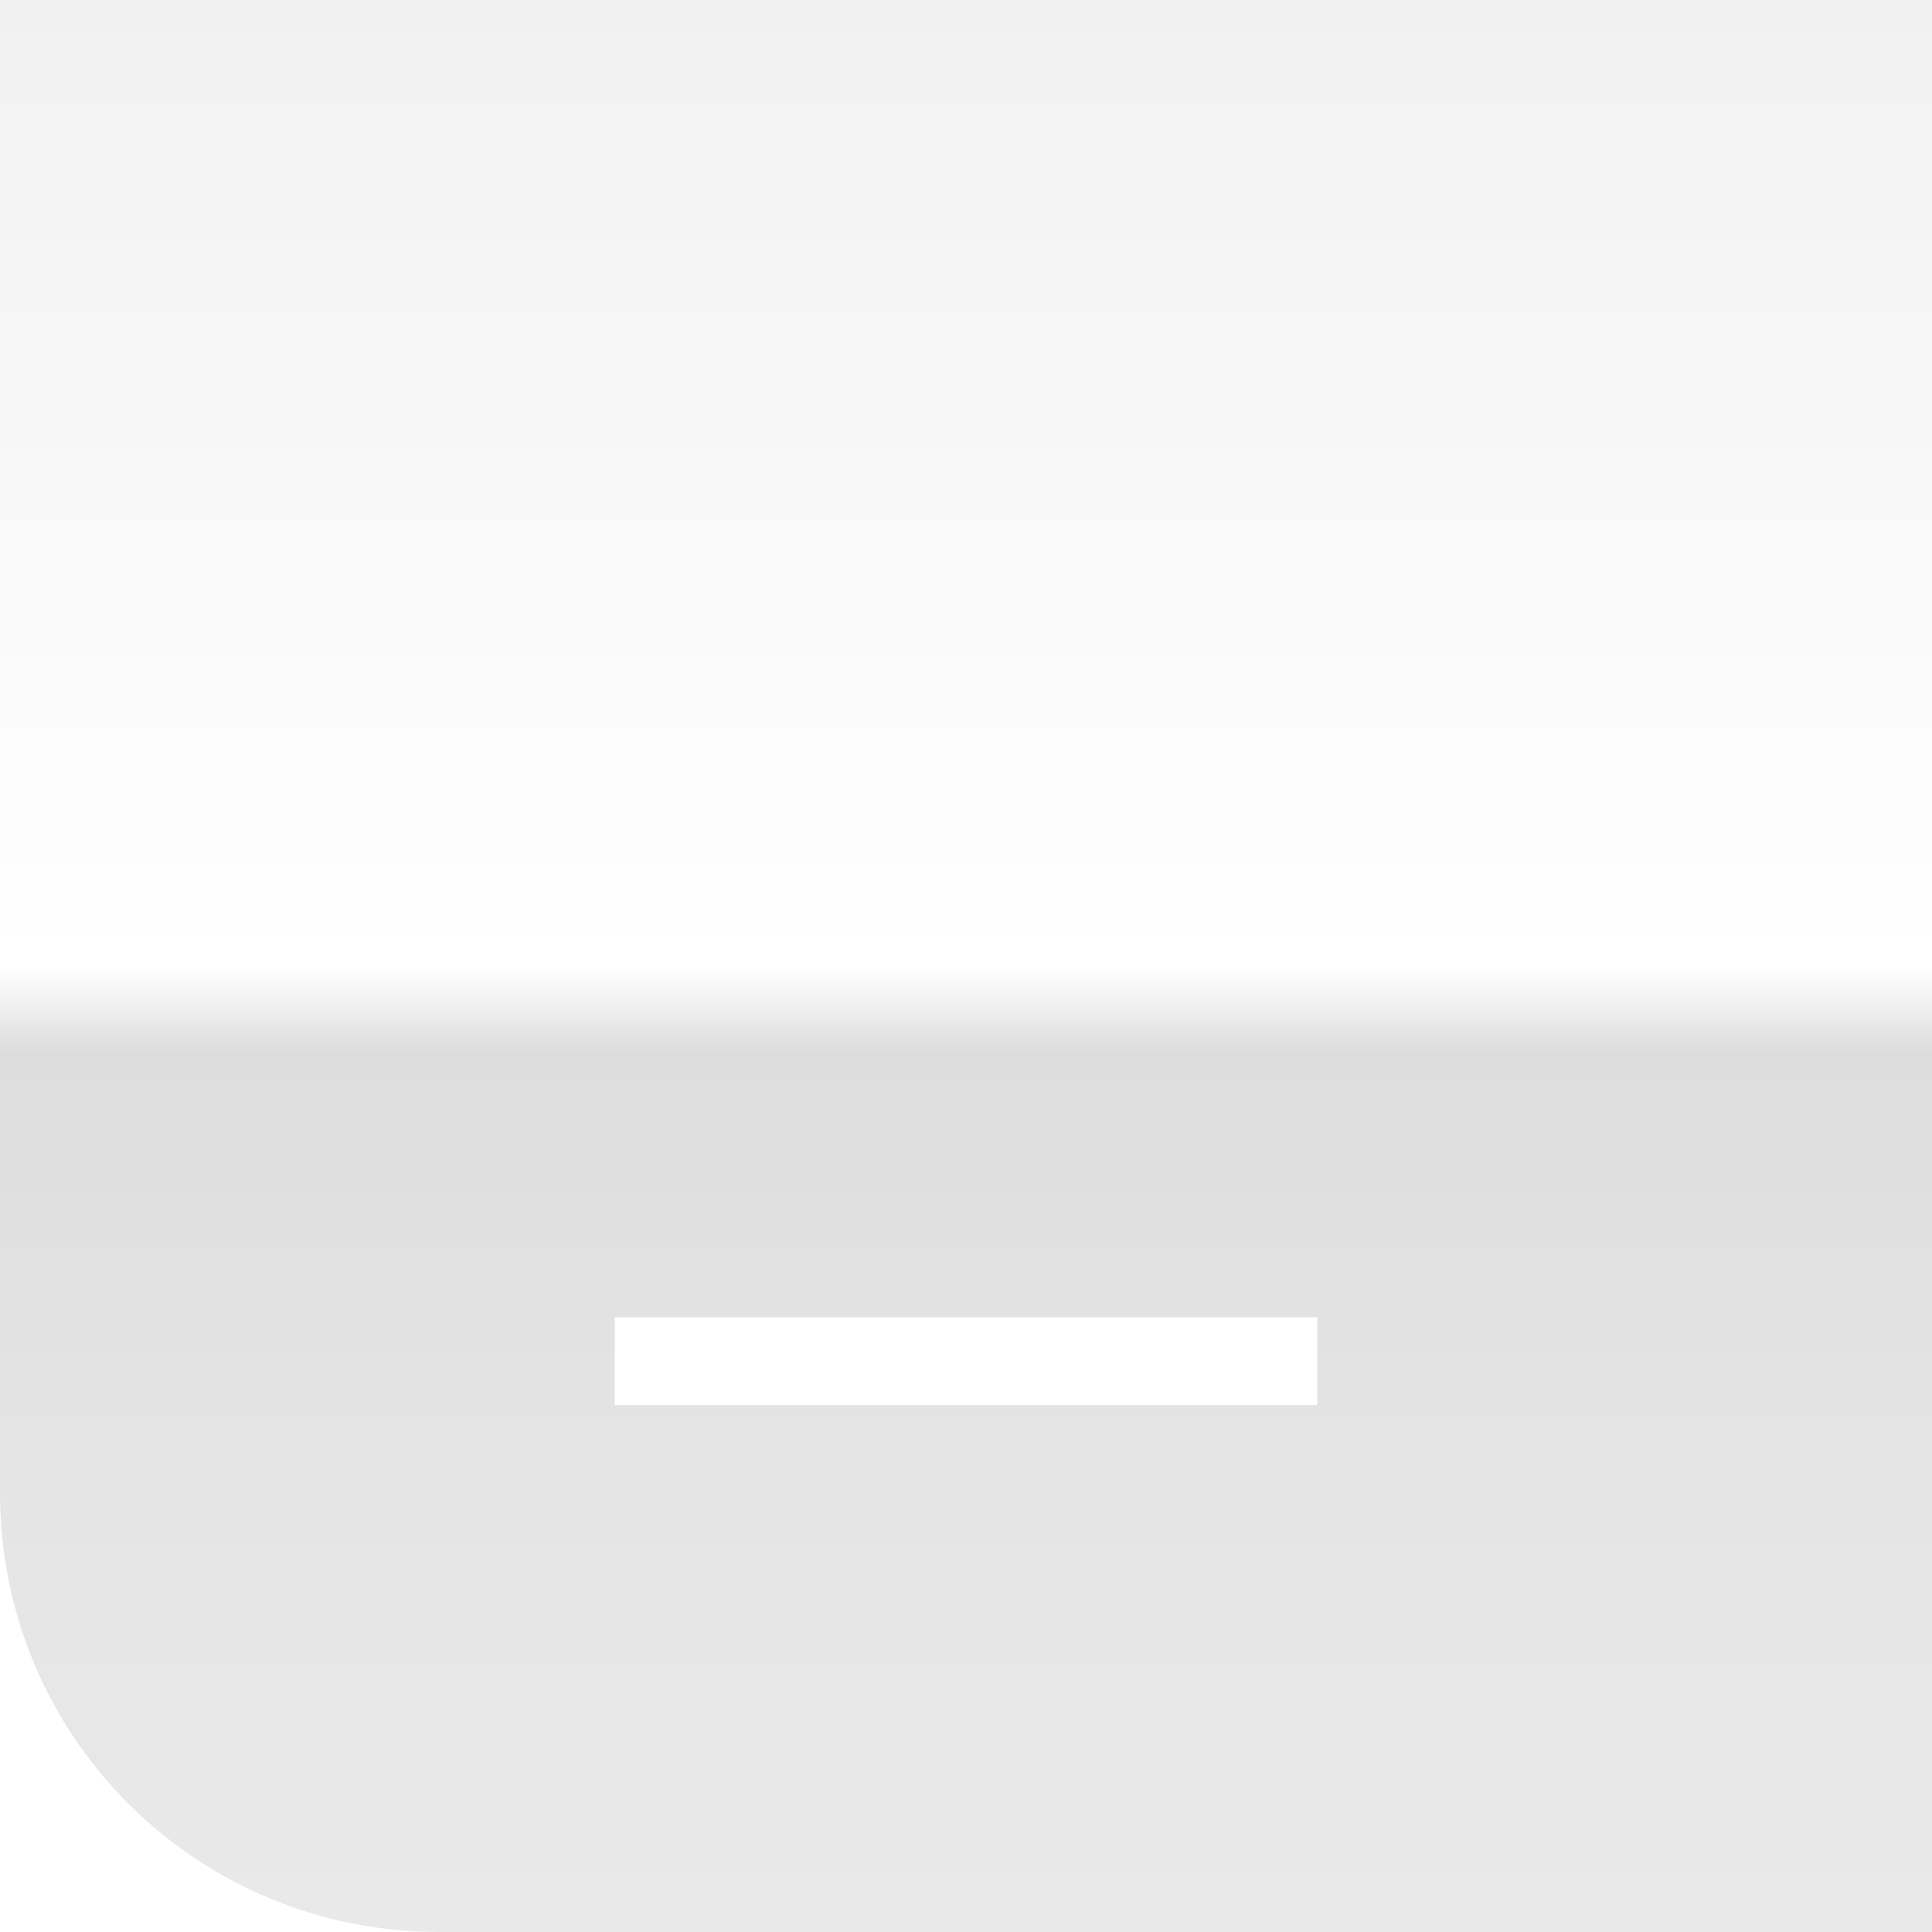 <?xml version="1.0" encoding="UTF-8" standalone="no"?>
<svg
   xmlns:dc="http://purl.org/dc/elements/1.1/"
   xmlns:cc="http://creativecommons.org/ns#"
   xmlns:rdf="http://www.w3.org/1999/02/22-rdf-syntax-ns#"
   xmlns:svg="http://www.w3.org/2000/svg"
   xmlns="http://www.w3.org/2000/svg"
   xmlns:xlink="http://www.w3.org/1999/xlink"
   xmlns:sodipodi="http://sodipodi.sourceforge.net/DTD/sodipodi-0.dtd"
   xmlns:inkscape="http://www.inkscape.org/namespaces/inkscape"
   inkscape:version="1.0.1 (3bc2e813f5, 2020-09-07)"
   sodipodi:docname="minimize.svg"
   style="enable-background:new"
   version="1.1"
   height="22"
   width="22"
   id="svg4306">
  <defs
     id="defs24">
    <filter
       id="filter11290"
       x="-.024"
       y="-.024"
       width="1.048"
       height="1.048"
       color-interpolation-filters="sRGB">
      <feGaussianBlur
         stdDeviation="0.159"
         id="feGaussianBlur879" />
    </filter>
    <linearGradient
       id="linearGradient1005"
       x1=".739"
       x2="16.137"
       y1="16.296"
       y2=".898"
       gradientTransform="translate(-0.008,-5.0139e-5)"
       gradientUnits="userSpaceOnUse">
      <stop
         stop-color="#ff963c"
         offset="0"
         id="stop882" />
      <stop
         stop-color="#ffdc55"
         offset="1"
         id="stop884" />
    </linearGradient>
    <filter
       id="filter1223"
       x="-.085"
       y="-.083"
       width="1.17"
       height="1.166"
       color-interpolation-filters="sRGB">
      <feGaussianBlur
         stdDeviation="0.336"
         id="feGaussianBlur887" />
    </filter>
    <linearGradient
       inkscape:collect="always"
       xlink:href="#linearGradient998-6"
       id="linearGradient1000"
       x1="-10"
       y1="0"
       x2="-10"
       y2="22"
       gradientUnits="userSpaceOnUse"
       gradientTransform="matrix(-1,0,0,1,-2,0)" />
    <linearGradient
       inkscape:collect="always"
       id="linearGradient998-6">
      <stop
         style="stop-color:#dcdcdc;stop-opacity:1"
         offset="0"
         id="stop994-7" />
      <stop
         style="stop-color:#ffffff;stop-opacity:1"
         offset="0.5"
         id="stop1020-5" />
      <stop
         style="stop-color:#aaaaaa;stop-opacity:1"
         offset="0.545"
         id="stop1002-3" />
      <stop
         style="stop-color:#bebebe;stop-opacity:1"
         offset="0.773"
         id="stop1022-5" />
      <stop
         style="stop-color:#c8c8c8;stop-opacity:1"
         offset="1"
         id="stop996-6" />
    </linearGradient>
    <linearGradient
       inkscape:collect="always"
       xlink:href="#linearGradient998-6"
       id="linearGradient961"
       gradientUnits="userSpaceOnUse"
       gradientTransform="matrix(-1,0,0,1,-2,0)"
       x1="-10"
       y1="0"
       x2="-10"
       y2="22" />
    <linearGradient
       inkscape:collect="always"
       xlink:href="#linearGradient998-6"
       id="linearGradient971"
       gradientUnits="userSpaceOnUse"
       gradientTransform="matrix(-1,0,0,1,-2,0)"
       x1="-10"
       y1="0"
       x2="-10"
       y2="22" />
    <linearGradient
       inkscape:collect="always"
       xlink:href="#linearGradient998-6"
       id="linearGradient981"
       gradientUnits="userSpaceOnUse"
       gradientTransform="matrix(-1,0,0,1,-2,0)"
       x1="-10"
       y1="0"
       x2="-10"
       y2="22" />
    <linearGradient
       inkscape:collect="always"
       xlink:href="#linearGradient998-6"
       id="linearGradient991"
       gradientUnits="userSpaceOnUse"
       gradientTransform="matrix(-1,0,0,1,-2,0)"
       x1="-10"
       y1="0"
       x2="-10"
       y2="22" />
  </defs>
  <sodipodi:namedview
     inkscape:document-rotation="0"
     inkscape:current-layer="svg4306"
     inkscape:window-maximized="1"
     inkscape:window-y="0"
     inkscape:window-x="0"
     inkscape:cy="49.881823"
     inkscape:cx="-6.5574282"
     inkscape:zoom="4.6363638"
     showgrid="true"
     id="namedview22"
     inkscape:window-height="1004"
     inkscape:window-width="1920"
     inkscape:pageshadow="2"
     inkscape:pageopacity="0"
     guidetolerance="10"
     gridtolerance="10"
     objecttolerance="10"
     borderopacity="1"
     bordercolor="#666666"
     pagecolor="#c8c8c8">
    <inkscape:grid
       id="grid949"
       type="xygrid" />
  </sodipodi:namedview>
  <use
     height="100%"
     width="100%"
     transform="translate(27.966)"
     id="use1053"
     xlink:href="#g1051"
     y="0"
     x="0" />
  <g
     id="active-center">
    <rect
       id="rect890-6"
       width="22"
       height="22"
       x="0"
       y="0"
       style="opacity:0.001;fill:#000000;fill-opacity:1;fill-rule:nonzero;stroke:none;stroke-width:2;stroke-linecap:round;stroke-linejoin:round;stroke-miterlimit:4;stroke-dasharray:none;stroke-opacity:1" />
    <path
       id="rect990"
       style="opacity:0.4;fill:url(#linearGradient1000);fill-opacity:1;stroke-width:2;stroke-linecap:round"
       d="m 22,0 v 5 12 5 H 17 5 C 2.23,22 0,19.77 0,17 V 5 0 h 5 12 z" />
    <rect
       y="15"
       x="7"
       height="1"
       width="8"
       id="rect915"
       style="fill:#ffffff;fill-opacity:1;stroke:none;stroke-width:0.894" />
  </g>
  <g
     id="inactive-center"
     transform="translate(28)">
    <rect
       id="rect953"
       width="22"
       height="22"
       x="0"
       y="0"
       style="opacity:0.001;fill:#000000;fill-opacity:1;fill-rule:nonzero;stroke:none;stroke-width:2;stroke-linecap:round;stroke-linejoin:round;stroke-miterlimit:4;stroke-dasharray:none;stroke-opacity:1" />
    <path
       id="path955"
       style="opacity:0.4;fill:url(#linearGradient961);fill-opacity:1;stroke-width:2;stroke-linecap:round"
       d="m 22,0 v 5 12 5 H 17 5 C 2.23,22 0,19.77 0,17 V 5 0 h 5 12 z" />
    <rect
       y="15"
       x="7"
       height="1"
       width="8"
       id="rect957"
       style="fill:#ffffff;fill-opacity:1;stroke:none;stroke-width:0.894" />
  </g>
  <g
     id="deactivated-center"
     transform="translate(59)">
    <rect
       id="rect963"
       width="22"
       height="22"
       x="0"
       y="0"
       style="opacity:0.001;fill:#000000;fill-opacity:1;fill-rule:nonzero;stroke:none;stroke-width:2;stroke-linecap:round;stroke-linejoin:round;stroke-miterlimit:4;stroke-dasharray:none;stroke-opacity:1" />
    <path
       id="path965"
       style="opacity:0.4;fill:url(#linearGradient971);fill-opacity:1;stroke-width:2;stroke-linecap:round"
       d="m 22,0 v 5 12 5 H 17 5 C 2.23,22 0,19.77 0,17 V 5 0 h 5 12 z" />
    <rect
       y="15"
       x="7"
       height="1"
       width="8"
       id="rect967"
       style="fill:#ffffff;fill-opacity:1;stroke:none;stroke-width:0.894" />
  </g>
  <g
     id="hover-center"
     transform="translate(0,27)"
     style="opacity:0.6">
    <rect
       id="rect973"
       width="22"
       height="22"
       x="0"
       y="0"
       style="opacity:0.001;fill:#000000;fill-opacity:1;fill-rule:nonzero;stroke:none;stroke-width:2;stroke-linecap:round;stroke-linejoin:round;stroke-miterlimit:4;stroke-dasharray:none;stroke-opacity:1" />
    <path
       id="path975"
       style="opacity:0.4;fill:url(#linearGradient981);fill-opacity:1;stroke-width:2;stroke-linecap:round"
       d="m 22,0 v 5 12 5 H 17 5 C 2.23,22 0,19.77 0,17 V 5 0 h 5 12 z" />
    <rect
       y="15"
       x="7"
       height="1"
       width="8"
       id="rect977"
       style="fill:#ffffff;fill-opacity:1;stroke:none;stroke-width:0.894" />
  </g>
  <g
     id="pressed-center"
     transform="translate(0,57)"
     style="opacity:1">
    <rect
       id="rect983"
       width="22"
       height="22"
       x="0"
       y="0"
       style="opacity:0.001;fill:#000000;fill-opacity:1;fill-rule:nonzero;stroke:none;stroke-width:2;stroke-linecap:round;stroke-linejoin:round;stroke-miterlimit:4;stroke-dasharray:none;stroke-opacity:1" />
    <path
       id="path985"
       style="opacity:0.4;fill:url(#linearGradient991);fill-opacity:1;stroke-width:2;stroke-linecap:round"
       d="m 22,0 v 5 12 5 H 17 5 C 2.23,22 0,19.77 0,17 V 5 0 h 5 12 z" />
    <rect
       y="15"
       x="7"
       height="1"
       width="8"
       id="rect987"
       style="fill:#ffffff;fill-opacity:1;stroke:none;stroke-width:0.894" />
  </g>
</svg>
